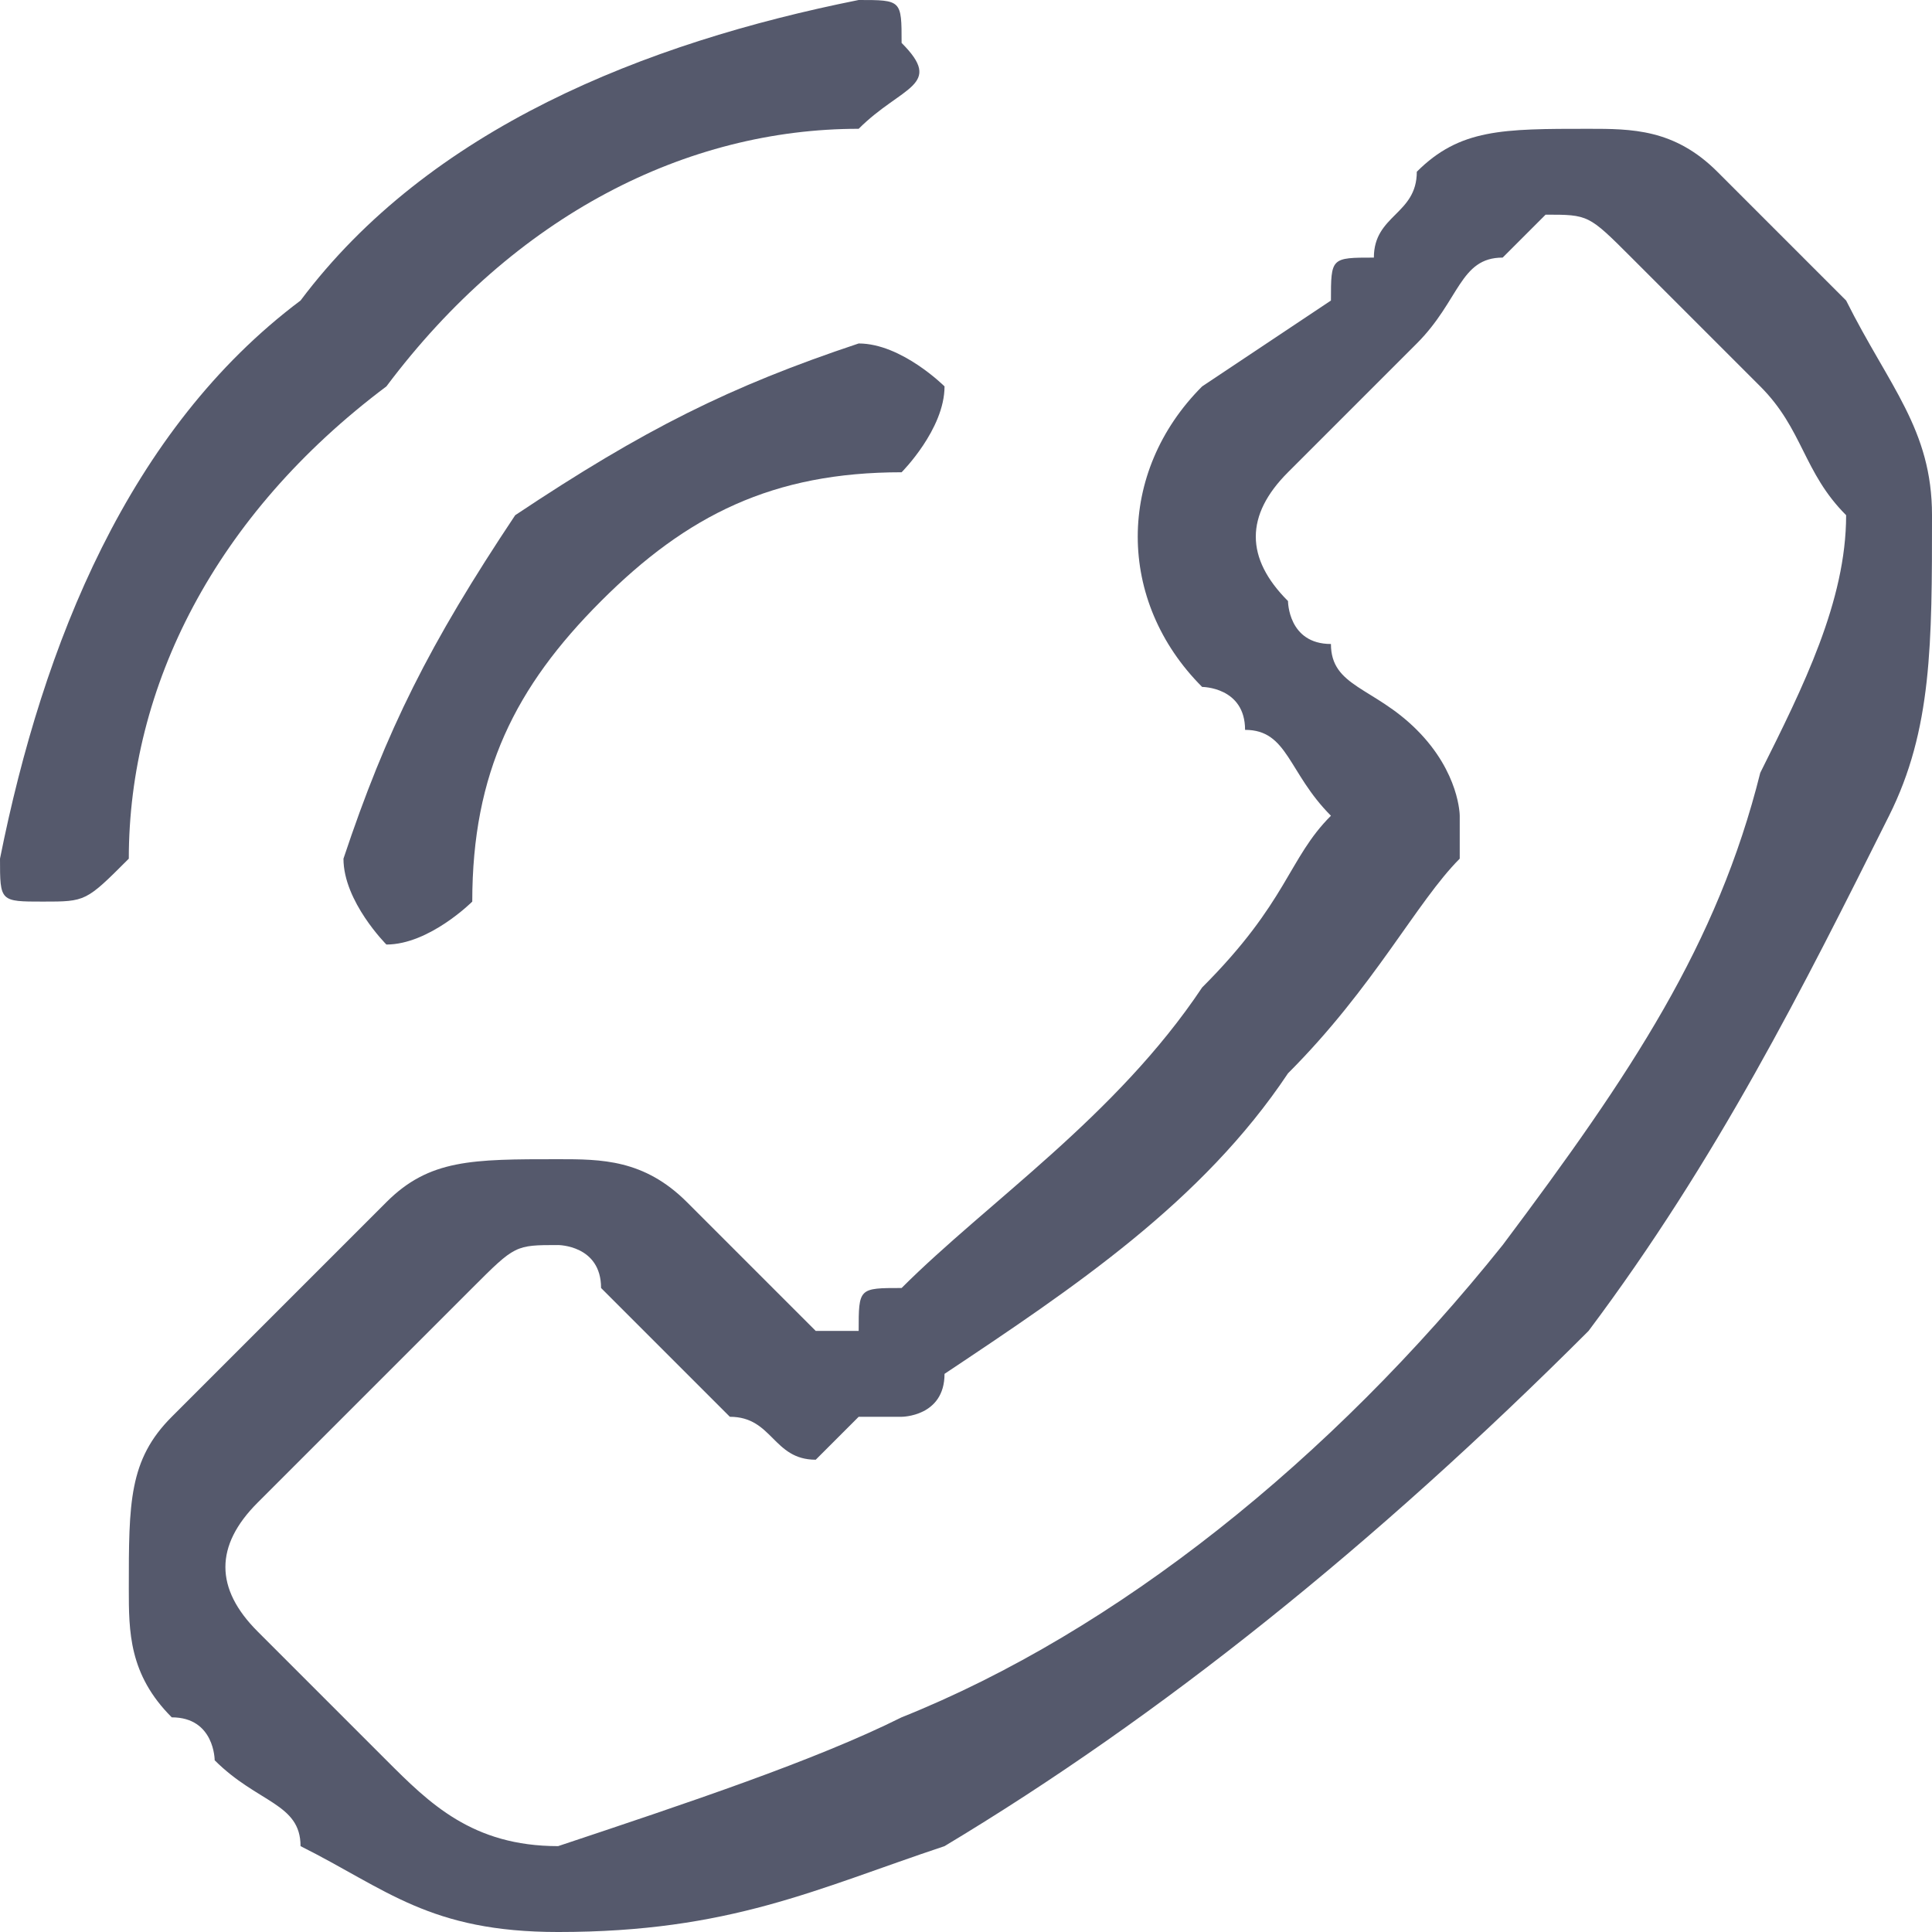 <?xml version="1.0" encoding="UTF-8"?>
<!DOCTYPE svg PUBLIC "-//W3C//DTD SVG 1.1//EN" "http://www.w3.org/Graphics/SVG/1.1/DTD/svg11.dtd">
<!-- Creator: CorelDRAW 2020 (64-Bit) -->
<svg xmlns="http://www.w3.org/2000/svg" xml:space="preserve" width="22px" height="22px" version="1.1" style="shape-rendering:geometricPrecision; text-rendering:geometricPrecision; image-rendering:optimizeQuality; fill-rule:evenodd; clip-rule:evenodd"
viewBox="0 0 0.45 0.45"
 xmlns:xlink="http://www.w3.org/1999/xlink"
 xmlns:xodm="http://www.corel.com/coreldraw/odm/2003">
 <defs>
  <style type="text/css">
   <![CDATA[
    .fil0 {fill:none}
    .fil1 {fill:#55596C;fill-rule:nonzero}
   ]]>
  </style>
 </defs>
 <rect class="fil0" x="-30.05" y="-8.21" width="36.11" height="20.31"/>
 <g id="Camada_x0020_1">
  <g id="_927588768">
   <path class="fil1" d="M0.09 0.28c0.01,-0.01 0.02,-0.01 0.04,-0.01 0.01,0 0.02,0 0.03,0.01l0.03 0.03c0,0 0,0 0.01,0 0,-0.01 0,-0.01 0.01,-0.01 0.02,-0.02 0.05,-0.04 0.07,-0.07 0.02,-0.02 0.02,-0.03 0.03,-0.04 -0.01,-0.01 -0.01,-0.02 -0.02,-0.02 0,-0.01 -0.01,-0.01 -0.01,-0.01 -0.02,-0.02 -0.02,-0.05 0,-0.07l0.03 -0.02c0,-0.01 0,-0.01 0.01,-0.01 0,-0.01 0.01,-0.01 0.01,-0.02 0.01,-0.01 0.02,-0.01 0.04,-0.01 0.01,0 0.02,0 0.03,0.01 0,0 0,0 0,0l0.03 0.03c0.01,0.02 0.02,0.03 0.02,0.05 0,0.03 0,0.05 -0.01,0.07 -0.02,0.04 -0.04,0.08 -0.07,0.12 -0.05,0.05 -0.1,0.09 -0.15,0.12 -0.03,0.01 -0.05,0.02 -0.09,0.02 0,0 0,0 0,0 -0.03,0 -0.04,-0.01 -0.06,-0.02 0,0 0,0 0,0 0,-0.01 -0.01,-0.01 -0.02,-0.02 0,0 0,-0.01 -0.01,-0.01 -0.01,-0.01 -0.01,-0.02 -0.01,-0.03 0,-0.02 0,-0.03 0.01,-0.04l0.05 -0.05zm-0.03 0.1c0,0 0,0 0,0 0,0 0.01,0.01 0.01,0.01 0.01,0.01 0.01,0.01 0.02,0.02 0.01,0.01 0.02,0.02 0.04,0.02 0,0 0,0 0,0 0.03,-0.01 0.06,-0.02 0.08,-0.03 0.05,-0.02 0.1,-0.06 0.14,-0.11 0.03,-0.04 0.05,-0.07 0.06,-0.11 0.01,-0.02 0.02,-0.04 0.02,-0.06 -0.01,-0.01 -0.01,-0.02 -0.02,-0.03l-0.03 -0.03c-0.01,-0.01 -0.01,-0.01 -0.02,-0.01 0,0 -0.01,0.01 -0.01,0.01 0,0 0,0 0,0 -0.01,0 -0.01,0.01 -0.02,0.02 0,0 0,0 -0.01,0.01l-0.02 0.02c-0.01,0.01 -0.01,0.02 0,0.03 0,0 0,0.01 0.01,0.01 0,0.01 0.01,0.01 0.02,0.02 0,0 0,0 0,0 0.01,0.01 0.01,0.02 0.01,0.02 0,0 0,0 0,0.01 -0.01,0.01 -0.02,0.03 -0.04,0.05l0 0c-0.02,0.03 -0.05,0.05 -0.08,0.07 0,0.01 -0.01,0.01 -0.01,0.01 0,0 -0.01,0 -0.01,0 0,0 0,0 0,0 -0.01,0.01 -0.01,0.01 -0.01,0.01 -0.01,0 -0.01,-0.01 -0.02,-0.01l-0.03 -0.03c0,-0.01 -0.01,-0.01 -0.01,-0.01 -0.01,0 -0.01,0 -0.02,0.01 0,0 0,0 0,0l-0.05 0.05c-0.01,0.01 -0.01,0.02 0,0.03z"/>
   <path class="fil1" d="M0.21 0.11c-0.03,0 -0.05,0.01 -0.07,0.03 -0.02,0.02 -0.03,0.04 -0.03,0.07 0,0 -0.01,0.01 -0.02,0.01 0,0 0,0 0,0 0,0 -0.01,-0.01 -0.01,-0.02 0.01,-0.03 0.02,-0.05 0.04,-0.08 0.03,-0.02 0.05,-0.03 0.08,-0.04 0.01,0 0.02,0.01 0.02,0.01 0,0.01 -0.01,0.02 -0.01,0.02z"/>
   <path class="fil1" d="M0 0.2c0.01,-0.05 0.03,-0.1 0.07,-0.13 0.03,-0.04 0.08,-0.06 0.13,-0.07 0.01,0 0.01,0 0.01,0.01 0.01,0.01 0,0.01 -0.01,0.02 -0.04,0 -0.08,0.02 -0.11,0.06 -0.04,0.03 -0.06,0.07 -0.06,0.11 -0.01,0.01 -0.01,0.01 -0.02,0.01 0,0 0,0 0,0 -0.01,0 -0.01,0 -0.01,-0.01z"/>
  </g>
 </g>
</svg>
